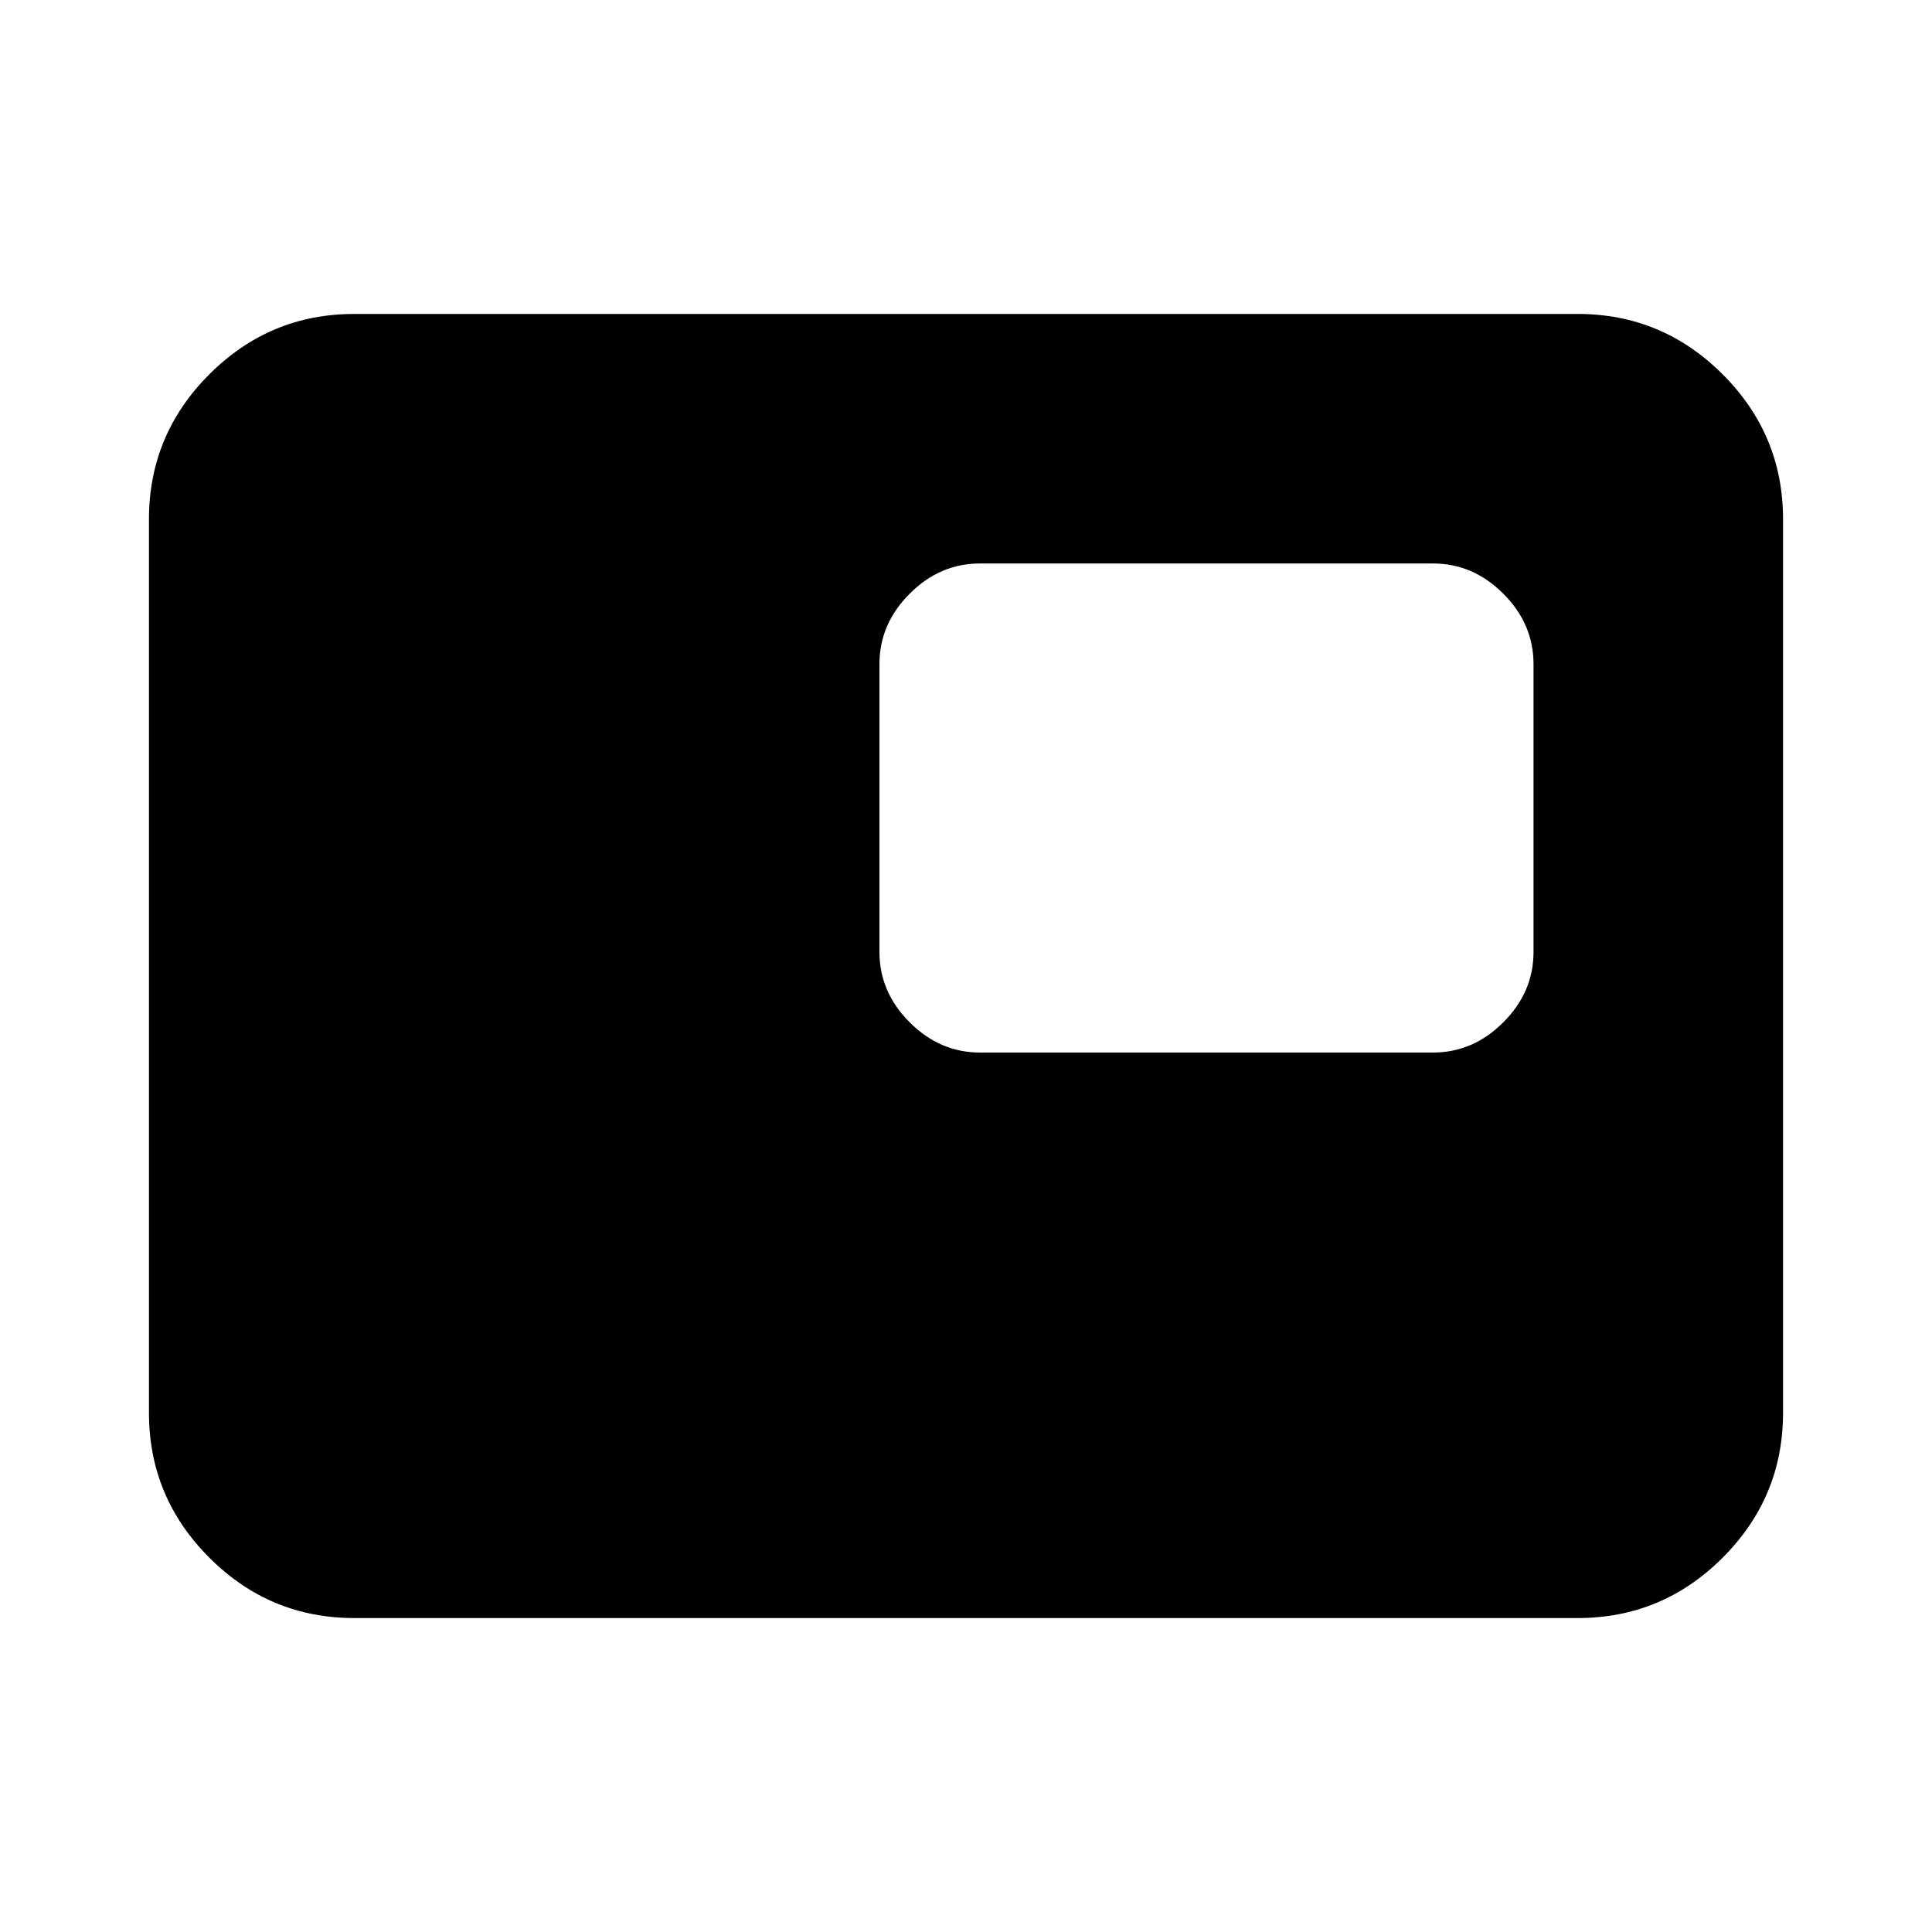 <svg xmlns="http://www.w3.org/2000/svg" height="20" width="20"><path d="M10.146 10.896H14.833Q15.25 10.896 15.562 10.583Q15.875 10.271 15.875 9.854V6.875Q15.875 6.458 15.562 6.146Q15.25 5.833 14.833 5.833H10.146Q9.729 5.833 9.417 6.146Q9.104 6.458 9.104 6.875V9.854Q9.104 10.271 9.417 10.583Q9.729 10.896 10.146 10.896ZM3.667 16.75Q2.792 16.75 2.167 16.125Q1.542 15.5 1.542 14.625V5.375Q1.542 4.5 2.167 3.875Q2.792 3.25 3.667 3.25H16.333Q17.208 3.25 17.833 3.875Q18.458 4.5 18.458 5.375V14.625Q18.458 15.5 17.833 16.125Q17.208 16.75 16.333 16.75ZM12.5 8.354Z"/></svg>